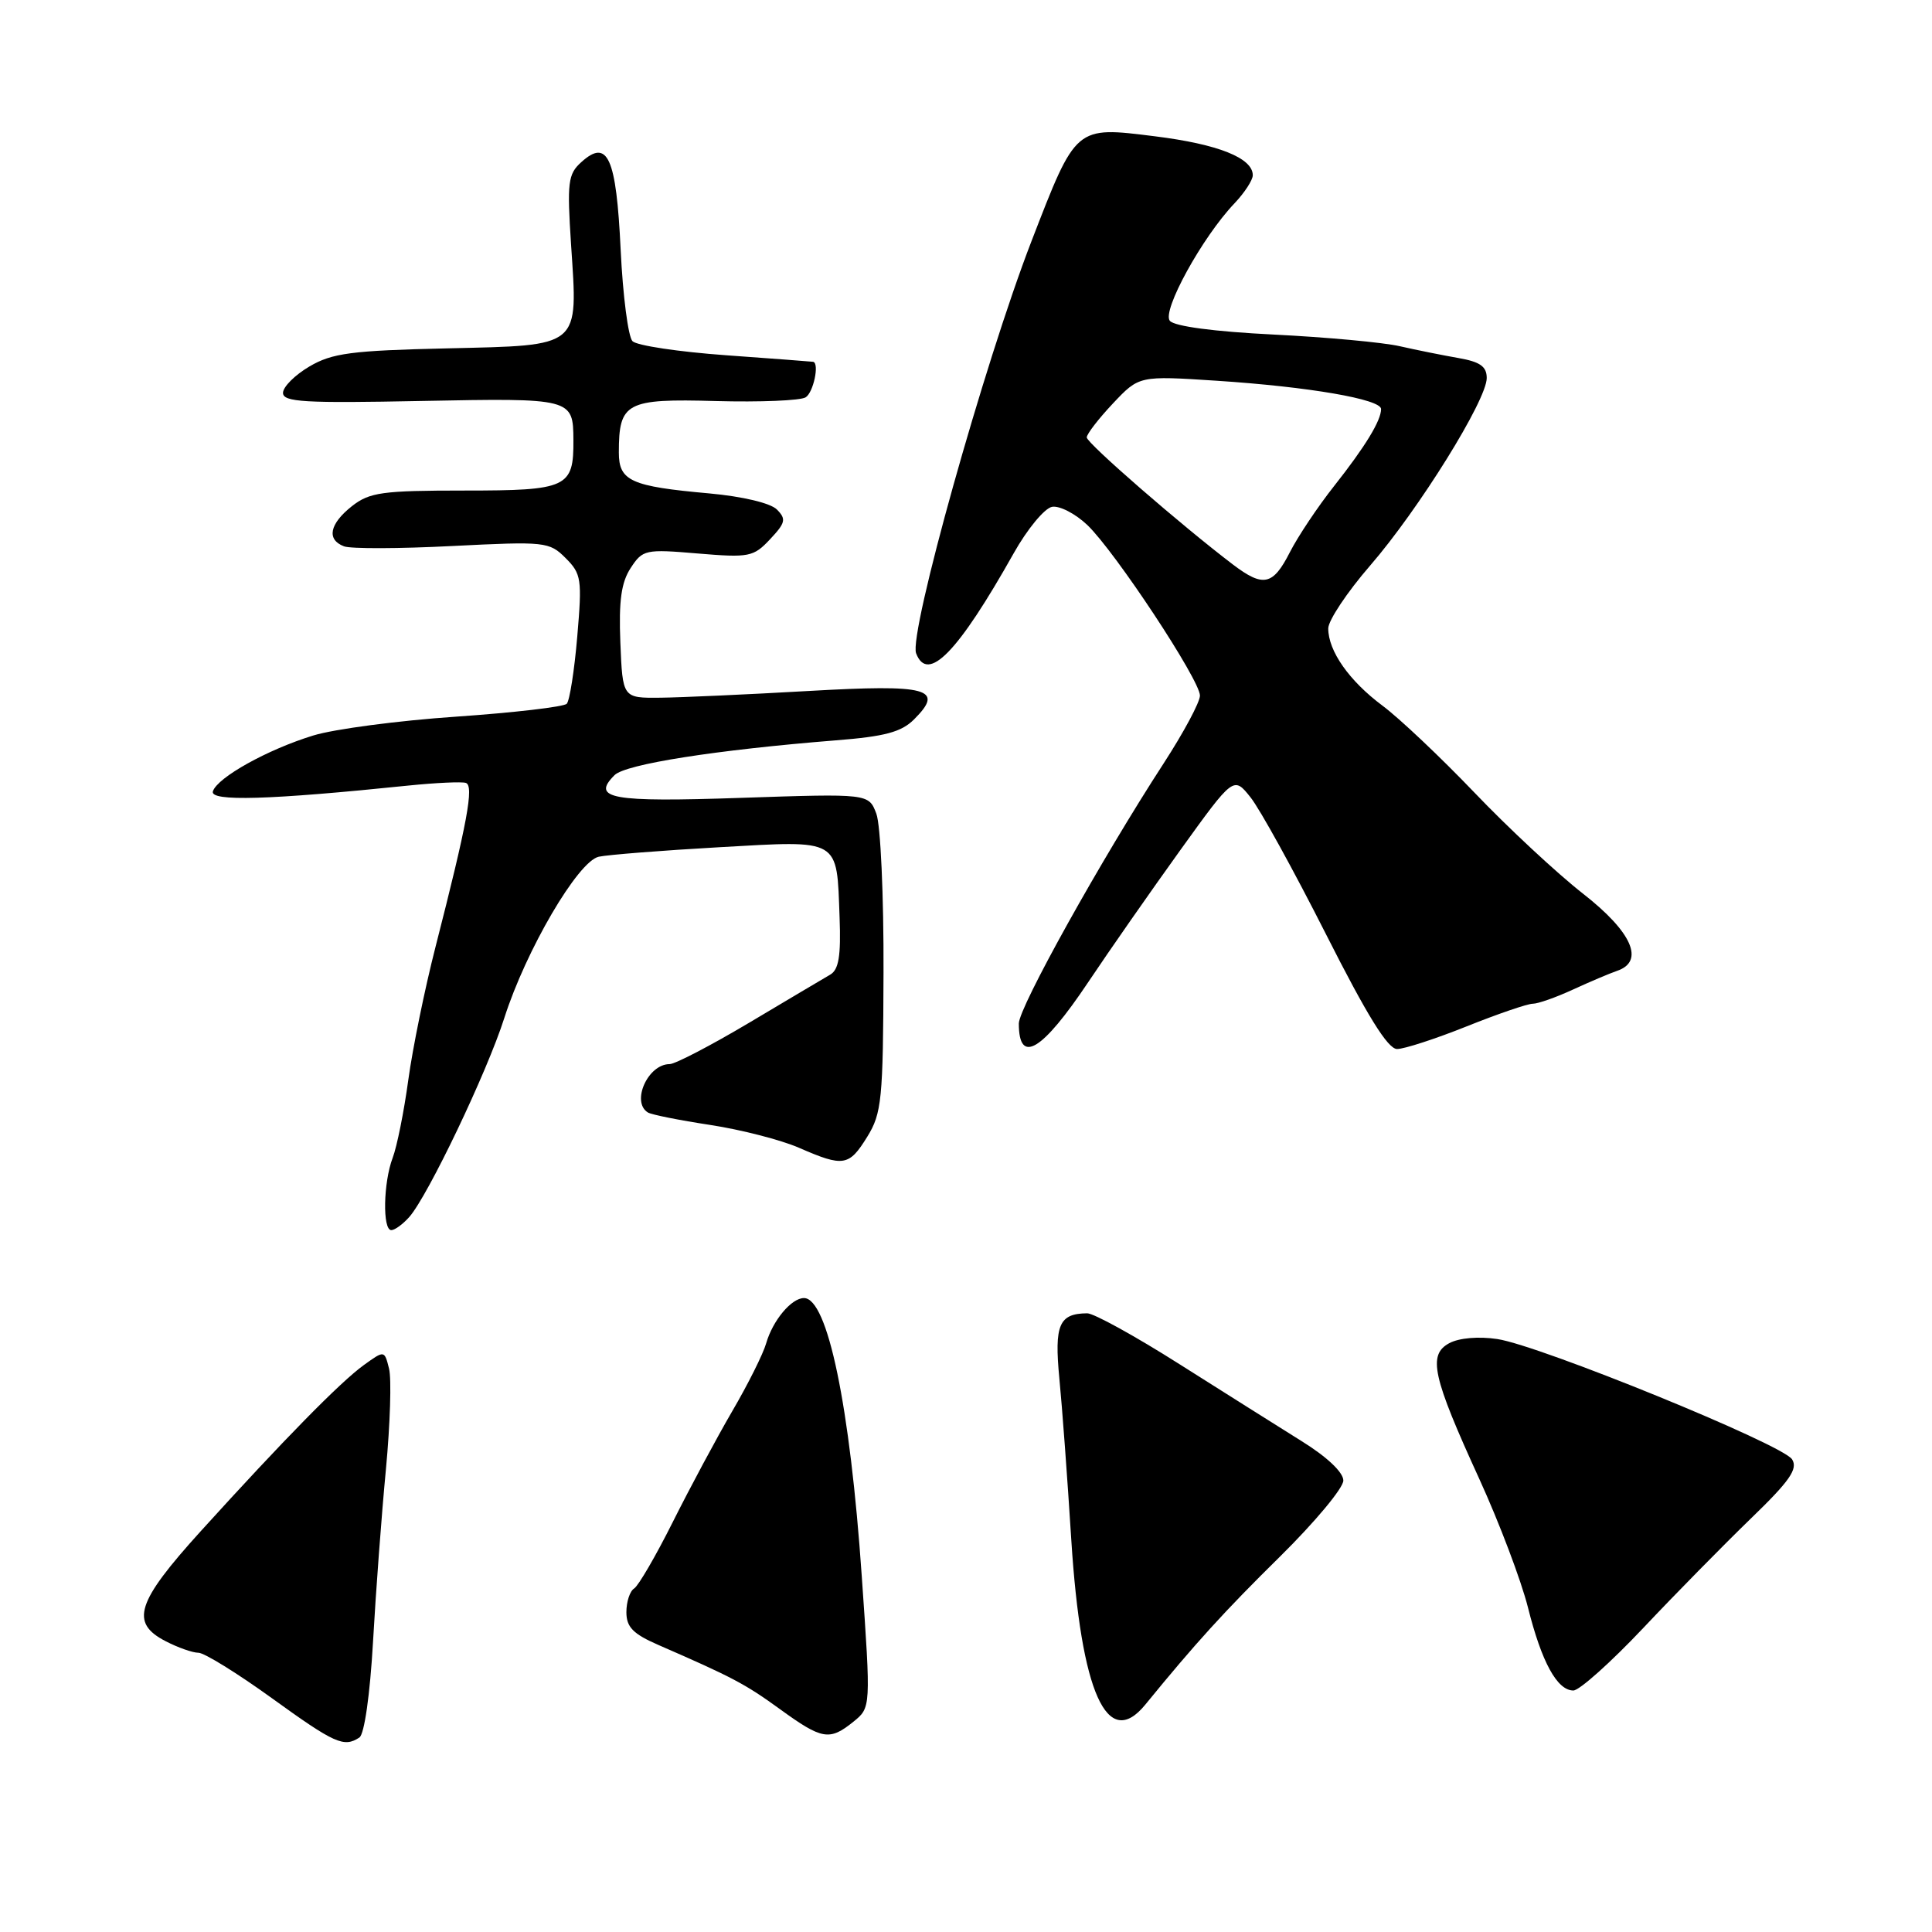 <?xml version="1.0" encoding="UTF-8" standalone="no"?>
<!DOCTYPE svg PUBLIC "-//W3C//DTD SVG 1.1//EN" "http://www.w3.org/Graphics/SVG/1.1/DTD/svg11.dtd" >
<svg xmlns="http://www.w3.org/2000/svg" xmlns:xlink="http://www.w3.org/1999/xlink" version="1.1" viewBox="0 0 256 256">
 <g >
 <path fill="currentColor"
d=" M 47.62 230.23 C 48.28 229.80 49.03 224.54 49.43 217.50 C 49.80 210.90 50.57 200.62 51.14 194.65 C 51.70 188.68 51.89 182.69 51.55 181.35 C 50.94 178.91 50.94 178.91 48.22 180.87 C 45.11 183.11 37.59 190.77 26.60 202.89 C 18.06 212.31 17.20 215.02 21.95 217.47 C 23.57 218.31 25.53 219.00 26.30 219.00 C 27.06 219.00 31.43 221.70 36.00 225.00 C 44.36 231.04 45.57 231.58 47.62 230.23 Z  M 113.09 228.13 C 115.40 226.26 115.40 226.26 114.19 208.88 C 112.63 186.27 109.66 172.00 106.53 172.00 C 104.87 172.00 102.39 174.97 101.52 178.00 C 101.13 179.38 99.11 183.43 97.02 187.00 C 94.94 190.57 91.40 197.18 89.15 201.67 C 86.90 206.17 84.59 210.13 84.03 210.48 C 83.46 210.83 83.00 212.24 83.00 213.62 C 83.00 215.60 83.88 216.50 87.25 217.97 C 97.03 222.23 98.73 223.12 103.36 226.48 C 108.94 230.53 109.92 230.69 113.09 228.13 Z  M 151.76 225.87 C 158.43 217.70 162.25 213.50 169.62 206.24 C 174.23 201.69 178.00 197.17 178.00 196.18 C 178.00 195.09 175.83 193.04 172.46 190.95 C 169.42 189.05 162.13 184.46 156.27 180.75 C 150.42 177.04 144.92 174.01 144.06 174.02 C 140.32 174.05 139.69 175.54 140.37 182.65 C 140.74 186.42 141.45 196.03 141.95 204.02 C 143.24 224.31 146.71 232.05 151.76 225.87 Z  M 217.71 215.75 C 221.99 211.21 228.42 204.68 231.98 201.23 C 237.16 196.23 238.26 194.64 237.46 193.37 C 236.21 191.39 204.09 178.29 198.40 177.43 C 195.92 177.06 193.35 177.28 192.05 177.97 C 189.16 179.52 189.80 182.39 196.03 196.00 C 198.67 201.78 201.56 209.42 202.46 212.99 C 204.27 220.23 206.33 224.00 208.48 224.00 C 209.27 224.00 213.42 220.29 217.71 215.75 Z  M 54.24 161.25 C 56.71 158.44 64.53 142.09 66.82 134.90 C 69.70 125.88 76.59 114.12 79.34 113.52 C 80.53 113.26 87.73 112.69 95.34 112.26 C 111.47 111.35 110.86 110.99 111.25 121.57 C 111.44 126.67 111.14 128.49 110.00 129.15 C 109.17 129.63 104.35 132.49 99.28 135.51 C 94.20 138.53 89.46 141.00 88.73 141.00 C 85.85 141.00 83.60 146.02 85.85 147.41 C 86.32 147.70 90.03 148.44 94.10 149.06 C 98.17 149.68 103.47 151.04 105.88 152.09 C 111.77 154.66 112.50 154.54 114.92 150.62 C 116.83 147.53 117.02 145.69 117.07 128.87 C 117.11 118.69 116.68 109.29 116.12 107.82 C 115.11 105.15 115.11 105.15 98.20 105.72 C 80.96 106.31 78.31 105.83 81.43 102.71 C 82.89 101.25 94.87 99.37 110.75 98.10 C 117.26 97.59 119.44 97.00 121.12 95.32 C 125.21 91.24 123.02 90.65 107.11 91.56 C 99.07 92.02 90.25 92.42 87.50 92.45 C 82.50 92.50 82.50 92.50 82.20 85.14 C 81.98 79.60 82.32 77.17 83.57 75.26 C 85.16 72.83 85.51 72.75 92.46 73.34 C 99.27 73.91 99.84 73.80 102.04 71.45 C 104.09 69.27 104.20 68.78 102.94 67.51 C 102.09 66.66 98.39 65.78 93.99 65.38 C 83.58 64.45 82.00 63.73 82.00 59.96 C 82.00 53.32 82.96 52.81 94.83 53.14 C 100.70 53.30 106.06 53.08 106.75 52.65 C 107.78 52.02 108.60 48.14 107.75 47.94 C 107.61 47.91 102.40 47.52 96.18 47.07 C 89.95 46.62 84.39 45.79 83.81 45.21 C 83.24 44.64 82.53 39.18 82.24 33.09 C 81.66 20.83 80.52 18.31 77.02 21.49 C 75.26 23.07 75.13 24.16 75.67 32.43 C 76.58 46.18 77.10 45.74 59.26 46.16 C 46.55 46.45 44.01 46.79 41.00 48.56 C 39.08 49.69 37.50 51.26 37.50 52.06 C 37.50 53.28 40.36 53.44 55.87 53.13 C 75.83 52.74 75.95 52.77 75.98 58.32 C 76.02 64.61 75.17 65.00 61.60 65.00 C 50.64 65.00 48.98 65.23 46.63 67.07 C 43.66 69.42 43.24 71.50 45.58 72.39 C 46.45 72.73 52.91 72.71 59.93 72.35 C 72.26 71.73 72.78 71.78 74.95 73.95 C 77.04 76.04 77.14 76.74 76.49 84.35 C 76.11 88.83 75.48 92.84 75.10 93.25 C 74.72 93.66 68.12 94.43 60.45 94.96 C 52.78 95.48 44.25 96.61 41.50 97.46 C 35.44 99.32 28.82 103.01 28.21 104.85 C 27.76 106.23 35.65 106.00 54.12 104.09 C 57.76 103.72 61.18 103.56 61.73 103.74 C 62.83 104.11 61.93 108.98 57.70 125.50 C 56.29 131.00 54.67 138.92 54.10 143.11 C 53.53 147.29 52.60 151.93 52.03 153.42 C 50.79 156.69 50.67 163.00 51.85 163.00 C 52.31 163.00 53.39 162.21 54.24 161.25 Z  M 144.21 130.12 C 147.01 125.93 152.49 118.08 156.38 112.67 C 163.46 102.84 163.46 102.84 165.70 105.65 C 166.94 107.20 171.42 115.33 175.67 123.73 C 181.15 134.57 183.89 139.00 185.12 139.00 C 186.07 139.00 190.22 137.65 194.34 136.00 C 198.46 134.35 202.40 133.00 203.10 133.00 C 203.80 133.00 206.20 132.15 208.43 131.12 C 210.67 130.09 213.29 128.98 214.25 128.65 C 217.98 127.40 216.27 123.50 209.75 118.41 C 206.31 115.72 199.83 109.69 195.36 105.01 C 190.88 100.33 185.40 95.15 183.18 93.50 C 178.78 90.22 176.00 86.27 176.00 83.27 C 176.00 82.22 178.50 78.46 181.56 74.93 C 188.00 67.49 197.00 53.02 197.00 50.09 C 197.00 48.56 196.12 47.94 193.25 47.44 C 191.19 47.08 187.70 46.38 185.50 45.88 C 183.30 45.37 175.76 44.68 168.75 44.33 C 160.88 43.94 155.62 43.24 155.01 42.51 C 153.93 41.21 159.30 31.43 163.57 26.95 C 164.91 25.54 166.00 23.86 166.00 23.22 C 166.00 20.93 161.39 19.10 153.03 18.06 C 142.45 16.74 142.61 16.61 136.66 32.00 C 130.42 48.15 120.39 83.98 121.39 86.57 C 122.92 90.57 126.92 86.47 134.32 73.31 C 136.11 70.12 138.39 67.36 139.39 67.16 C 140.38 66.97 142.49 68.06 144.08 69.57 C 147.78 73.12 159.00 90.11 159.00 92.17 C 159.00 93.04 156.84 97.06 154.21 101.12 C 145.92 113.87 135.00 133.49 135.00 135.62 C 135.00 141.14 138.07 139.30 144.21 130.12 Z  M 163.38 74.81 C 156.56 69.63 144.00 58.72 144.00 57.96 C 144.00 57.51 145.56 55.49 147.47 53.46 C 150.94 49.78 150.94 49.78 161.22 50.45 C 173.44 51.25 183.00 52.90 183.00 54.20 C 183.00 55.74 180.90 59.18 176.77 64.41 C 174.62 67.13 171.98 71.08 170.91 73.18 C 168.67 77.58 167.39 77.85 163.38 74.81 Z "/>
</g>
</svg>